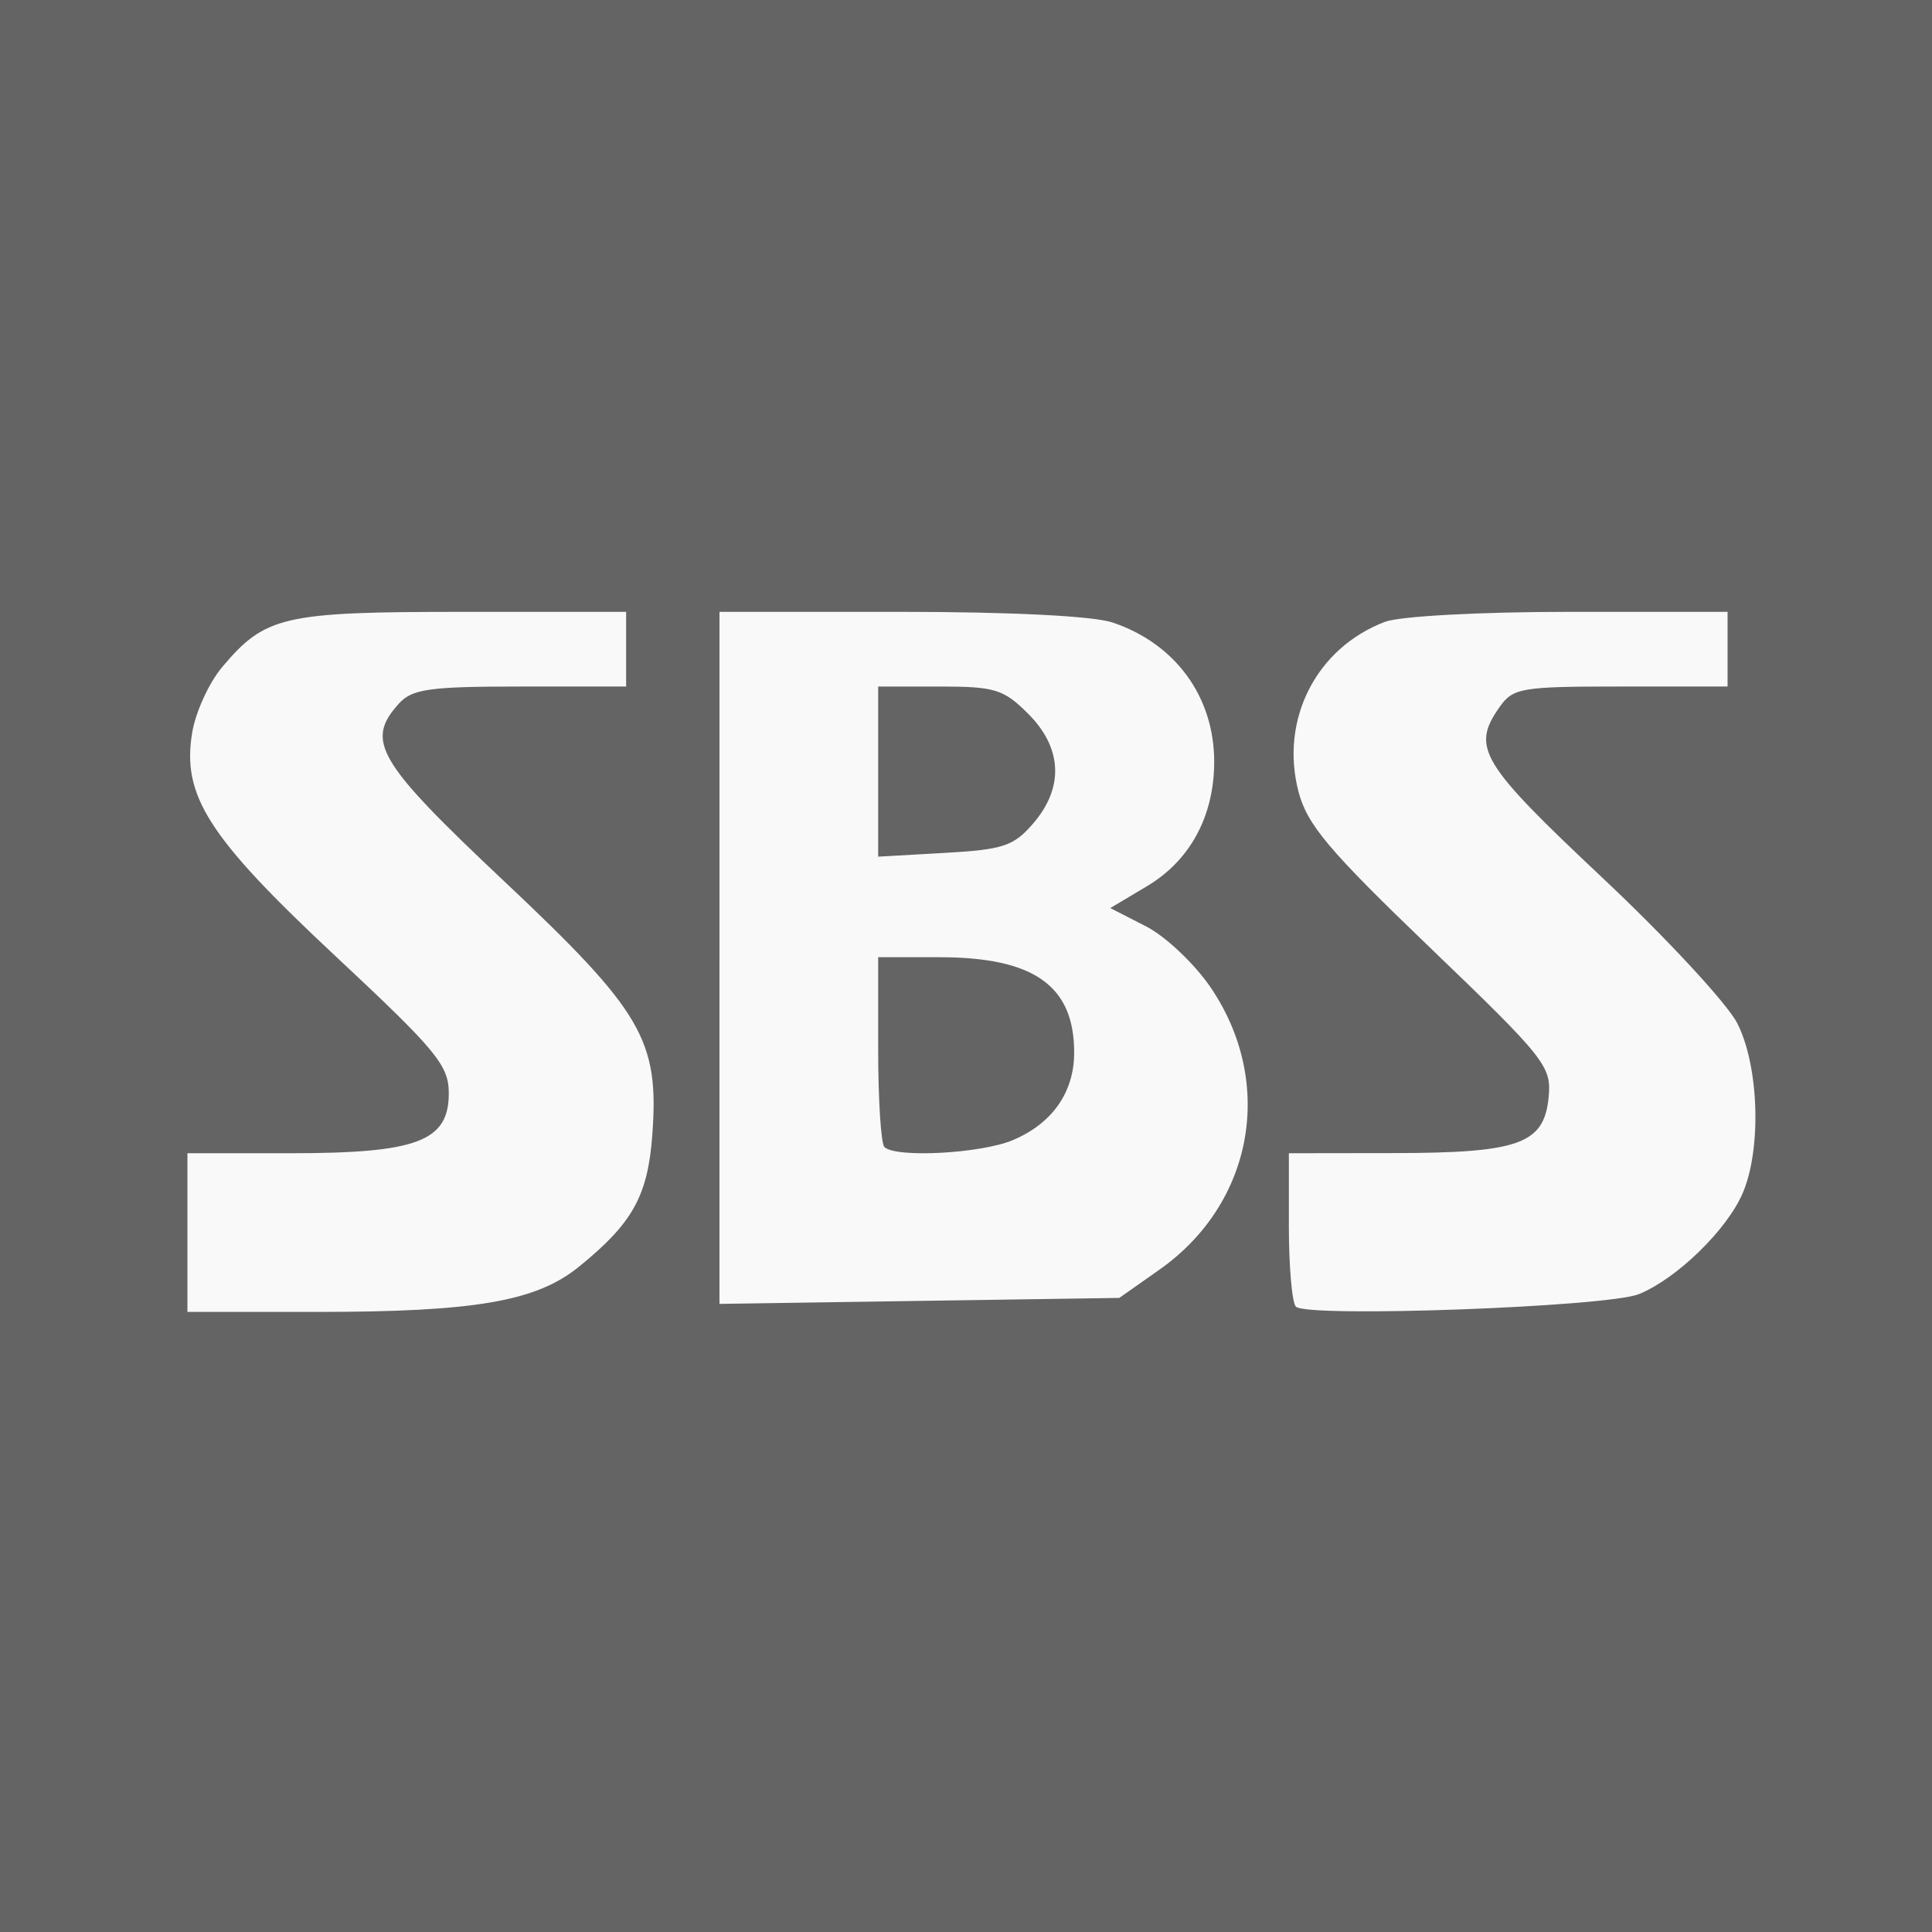 <?xml version="1.0" encoding="UTF-8" standalone="no"?>
<!-- Generator: Adobe Illustrator 16.0.0, SVG Export Plug-In . SVG Version: 6.00 Build 0)  -->

<svg
   version="1.1"
   id="Layer_1"
   x="0px"
   y="0px"
   width="280px"
   height="280px"
   viewBox="0 0 280 280"
   enable-background="new 0 0 280 280"
   xml:space="preserve"
   sodipodi:docname="sbs.svg"
   inkscape:version="1.4 (e7c3feb100, 2024-10-09)"
   xmlns:inkscape="http://www.inkscape.org/namespaces/inkscape"
   xmlns:sodipodi="http://sodipodi.sourceforge.net/DTD/sodipodi-0.dtd"
   xmlns="http://www.w3.org/2000/svg"
   xmlns:svg="http://www.w3.org/2000/svg"><defs
   id="defs216276">
	
	
	
</defs><sodipodi:namedview
   id="namedview216274"
   pagecolor="#ffffff"
   bordercolor="#666666"
   borderopacity="1.0"
   inkscape:pageshadow="2"
   inkscape:pageopacity="0.0"
   inkscape:pagecheckerboard="0"
   showgrid="false"
   inkscape:zoom="2.1092491"
   inkscape:cx="135.11918"
   inkscape:cy="137.72674"
   inkscape:window-width="1600"
   inkscape:window-height="833"
   inkscape:window-x="0"
   inkscape:window-y="0"
   inkscape:window-maximized="1"
   inkscape:current-layer="layer1"
   inkscape:showpageshadow="2"
   inkscape:deskcolor="#d1d1d1" />
<g
   inkscape:groupmode="layer"
   id="layer2"
   inkscape:label="BG" />
<g
   inkscape:groupmode="layer"
   id="layer1"
   inkscape:label="Logo"><rect
     style="fill:#646464;fill-opacity:1;stroke-width:4.521"
     id="rect1"
     width="280"
     height="280"
     x="0"
     y="0" /><path
     style="fill:#f9f9f9;stroke-width:1.353"
     d="M 27.163,178.634 V 167.135 H 42.111 c 18.355,0 22.93,-1.731 22.93,-8.676 0,-4.07 -1.729,-6.163 -16.449,-19.919 C 30.168,121.324 26.313,115.296 27.863,106.122 c 0.499,-2.952 2.444,-7.194 4.323,-9.427 6.245,-7.422 8.846,-8.021 34.817,-8.021 h 23.741 v 5.411 5.411 h -15.347 c -13.15,0 -15.668,0.354 -17.586,2.474 -4.913,5.429 -3.147,8.411 15.241,25.731 20.057,18.892 22.48,23.03 21.491,36.7 -0.644,8.907 -2.849,12.876 -10.663,19.201 -6.187,5.008 -15.041,6.531 -37.962,6.531 H 27.163 Z m 160.644,10.733 c -0.558,-0.571 -1.015,-5.807 -1.015,-11.635 v -10.597 l 15.219,-0.02 c 18.189,-0.024 21.782,-1.326 22.433,-8.128 0.426,-4.453 -0.489,-5.606 -17.157,-21.614 -14.741,-14.158 -17.85,-17.846 -19.103,-22.659 -2.717,-10.437 2.593,-20.836 12.562,-24.602 2.144,-0.81 13.82,-1.439 26.718,-1.439 h 22.909 v 5.411 5.411 h -15.48 c -14.463,0 -15.619,0.198 -17.586,3.007 -4.098,5.85 -2.754,8.078 14.855,24.64 9.329,8.774 18.156,18.293 19.615,21.155 3.156,6.187 3.54,18.213 0.786,24.631 -2.284,5.323 -9.567,12.405 -15.042,14.627 -4.589,1.863 -48.115,3.449 -49.715,1.812 z m -83.535,-50.544 V 88.673 h 26.178 c 15.981,0 27.969,0.6 30.776,1.54 9.112,3.052 14.744,10.758 14.744,20.171 0,7.867 -3.474,14.312 -9.723,18.039 l -5.336,3.182 5.162,2.64 c 2.839,1.452 7.065,5.445 9.39,8.873 9.375,13.819 6.189,31.316 -7.449,40.908 l -5.797,4.077 -28.973,0.434 -28.973,0.434 z m 42.48,26.426 c 5.734,-2.396 8.926,-6.941 8.926,-12.708 0,-9.69 -5.836,-13.814 -19.548,-13.814 h -8.86 v 13.302 c 0,7.316 0.406,13.708 0.902,14.204 1.608,1.608 13.94,0.954 18.58,-0.984 z m 3.002,-45.928 c 4.468,-5.195 4.202,-10.933 -0.735,-15.87 -3.569,-3.569 -4.821,-3.954 -12.852,-3.954 h -8.897 v 12.328 12.328 l 9.633,-0.544 c 8.502,-0.48 10.01,-0.983 12.852,-4.286 z"
     id="path1" /></g></svg>
